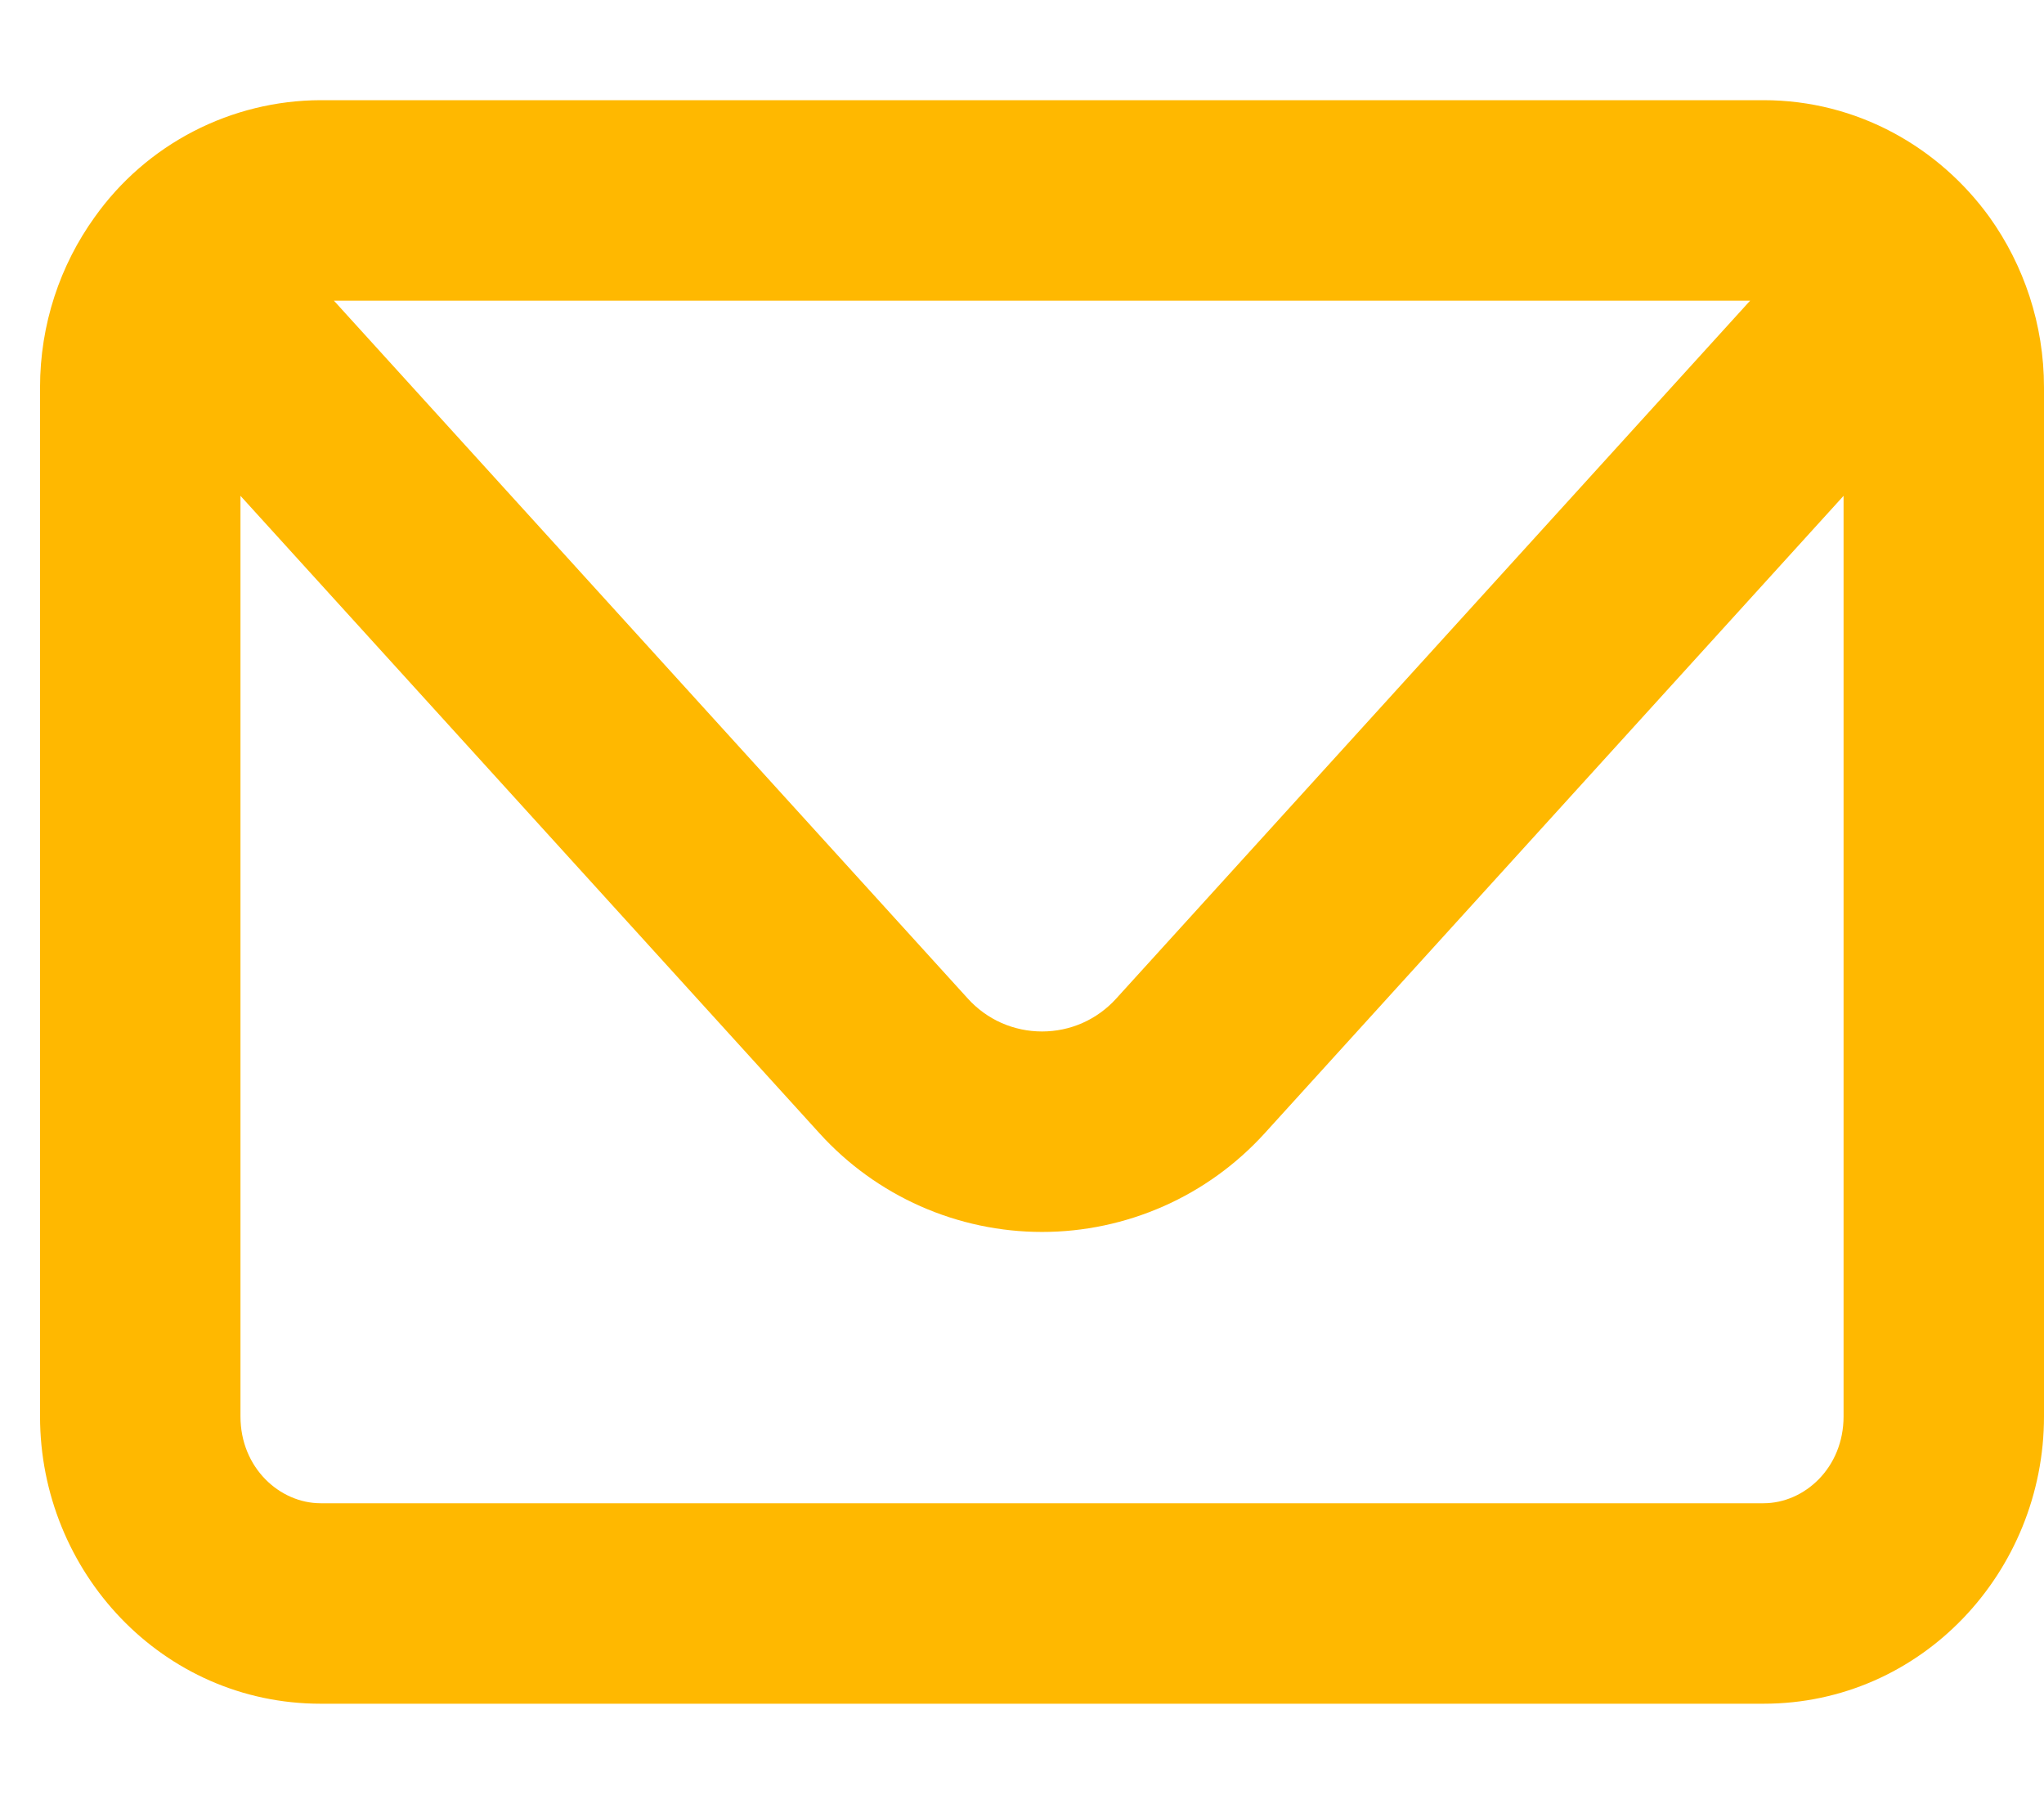 <svg width="17" height="15" viewBox="0 0 17 15" fill="none" xmlns="http://www.w3.org/2000/svg">
<path fill-rule="evenodd" clip-rule="evenodd" d="M0.787 1.806C1 1.506 1.282 1.261 1.609 1.092C1.936 0.923 2.298 0.834 2.667 0.833H14.667C15.447 0.833 16.127 1.225 16.547 1.806C16.832 2.205 17 2.696 17 3.222V11.778C17 13.069 15.983 14.167 14.667 14.167H2.667C1.35 14.167 0.333 13.069 0.333 11.778V3.222C0.333 2.696 0.5 2.205 0.787 1.806V1.806ZM2.777 2.5L8.05 8.304C8.128 8.39 8.223 8.459 8.329 8.506C8.436 8.553 8.55 8.577 8.667 8.577C8.783 8.577 8.898 8.553 9.004 8.506C9.11 8.459 9.205 8.39 9.283 8.304L14.556 2.5H2.777ZM15.333 4.123L10.517 9.425C10.282 9.683 9.997 9.889 9.678 10.03C9.359 10.171 9.015 10.244 8.667 10.244C8.318 10.244 7.974 10.171 7.655 10.03C7.337 9.889 7.051 9.683 6.817 9.425L2 4.123V11.778C2 12.206 2.327 12.5 2.667 12.5H14.667C15.007 12.5 15.333 12.206 15.333 11.778V4.123Z" fill="#FFB800"/>
</svg>
